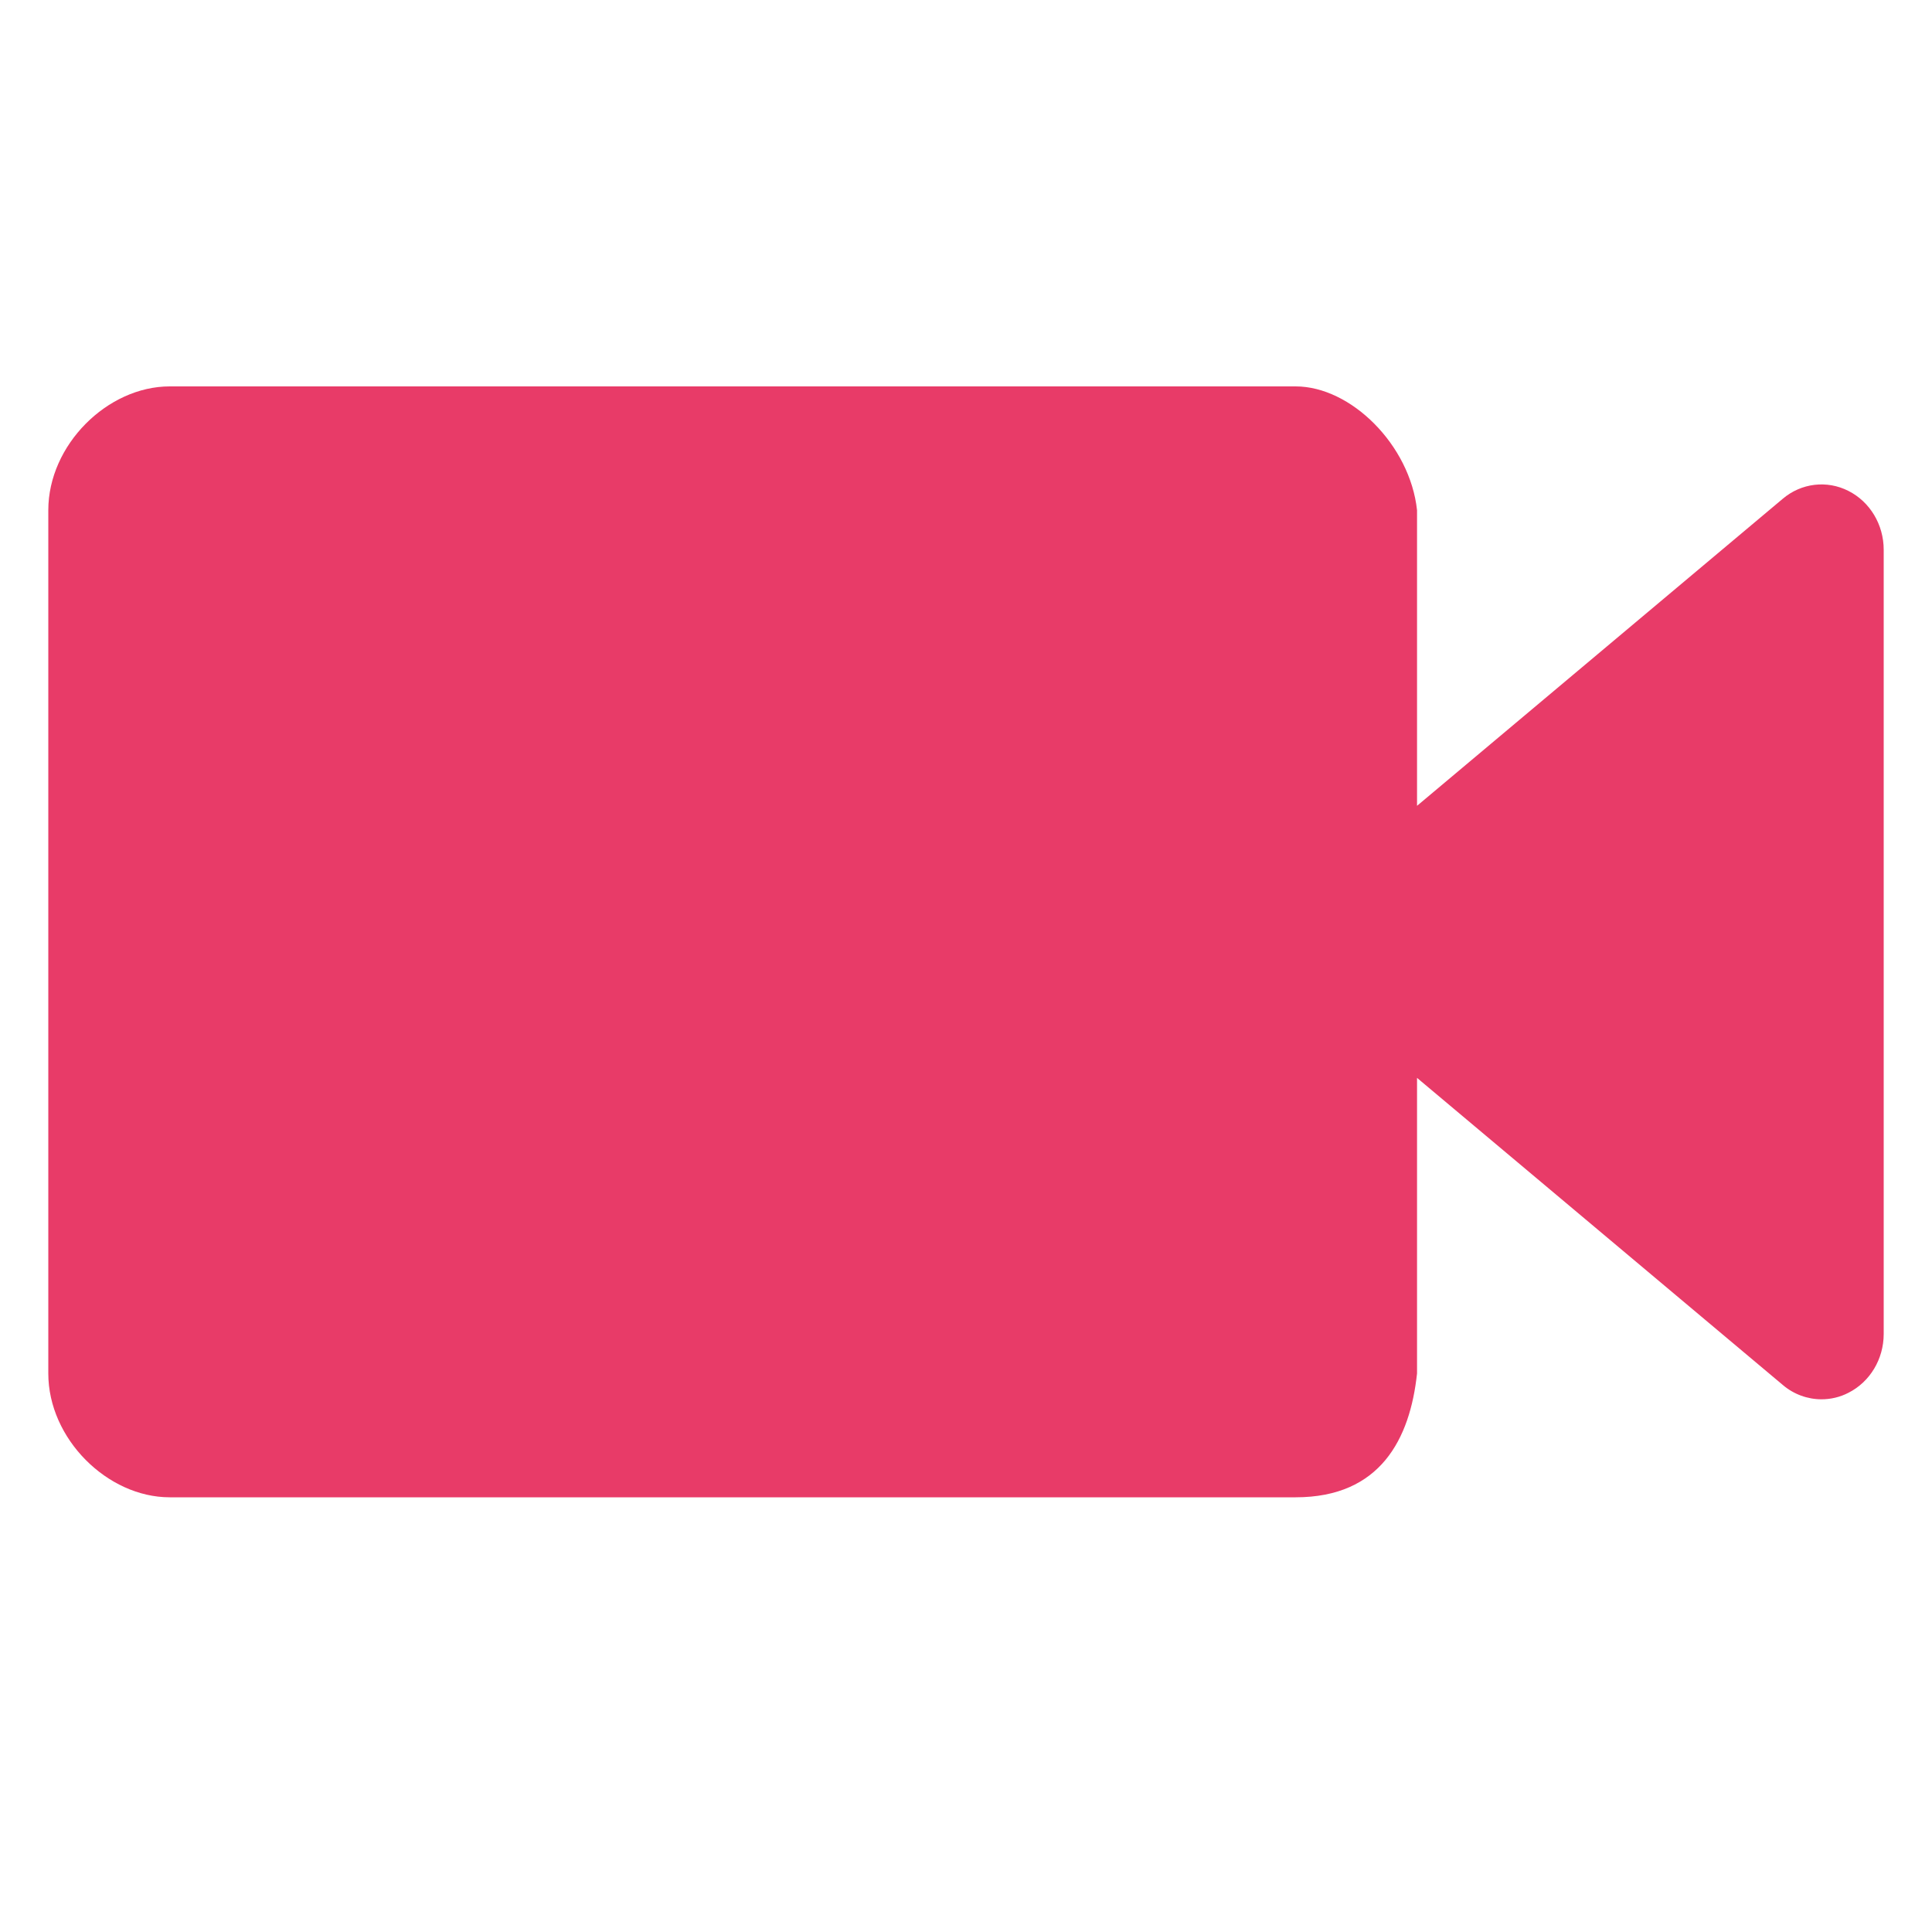 <svg width="11" height="11" viewBox="0 0 11 11" fill="none" xmlns="http://www.w3.org/2000/svg">
<path d="M10.371 7.967C10.423 7.967 10.476 7.955 10.524 7.93C10.647 7.868 10.725 7.738 10.725 7.595V3.13C10.725 2.987 10.647 2.857 10.524 2.795C10.402 2.733 10.256 2.75 10.15 2.84L8.068 4.588V2.905C8.028 2.533 7.691 2.2 7.377 2.2H0.966C0.612 2.2 0.275 2.533 0.275 2.905V7.82C0.275 8.192 0.612 8.525 0.966 8.525H7.377C7.86 8.525 8.028 8.192 8.068 7.82V6.137L10.15 7.885C10.213 7.939 10.292 7.967 10.371 7.967Z" fill="#E83B68"/>
</svg>
